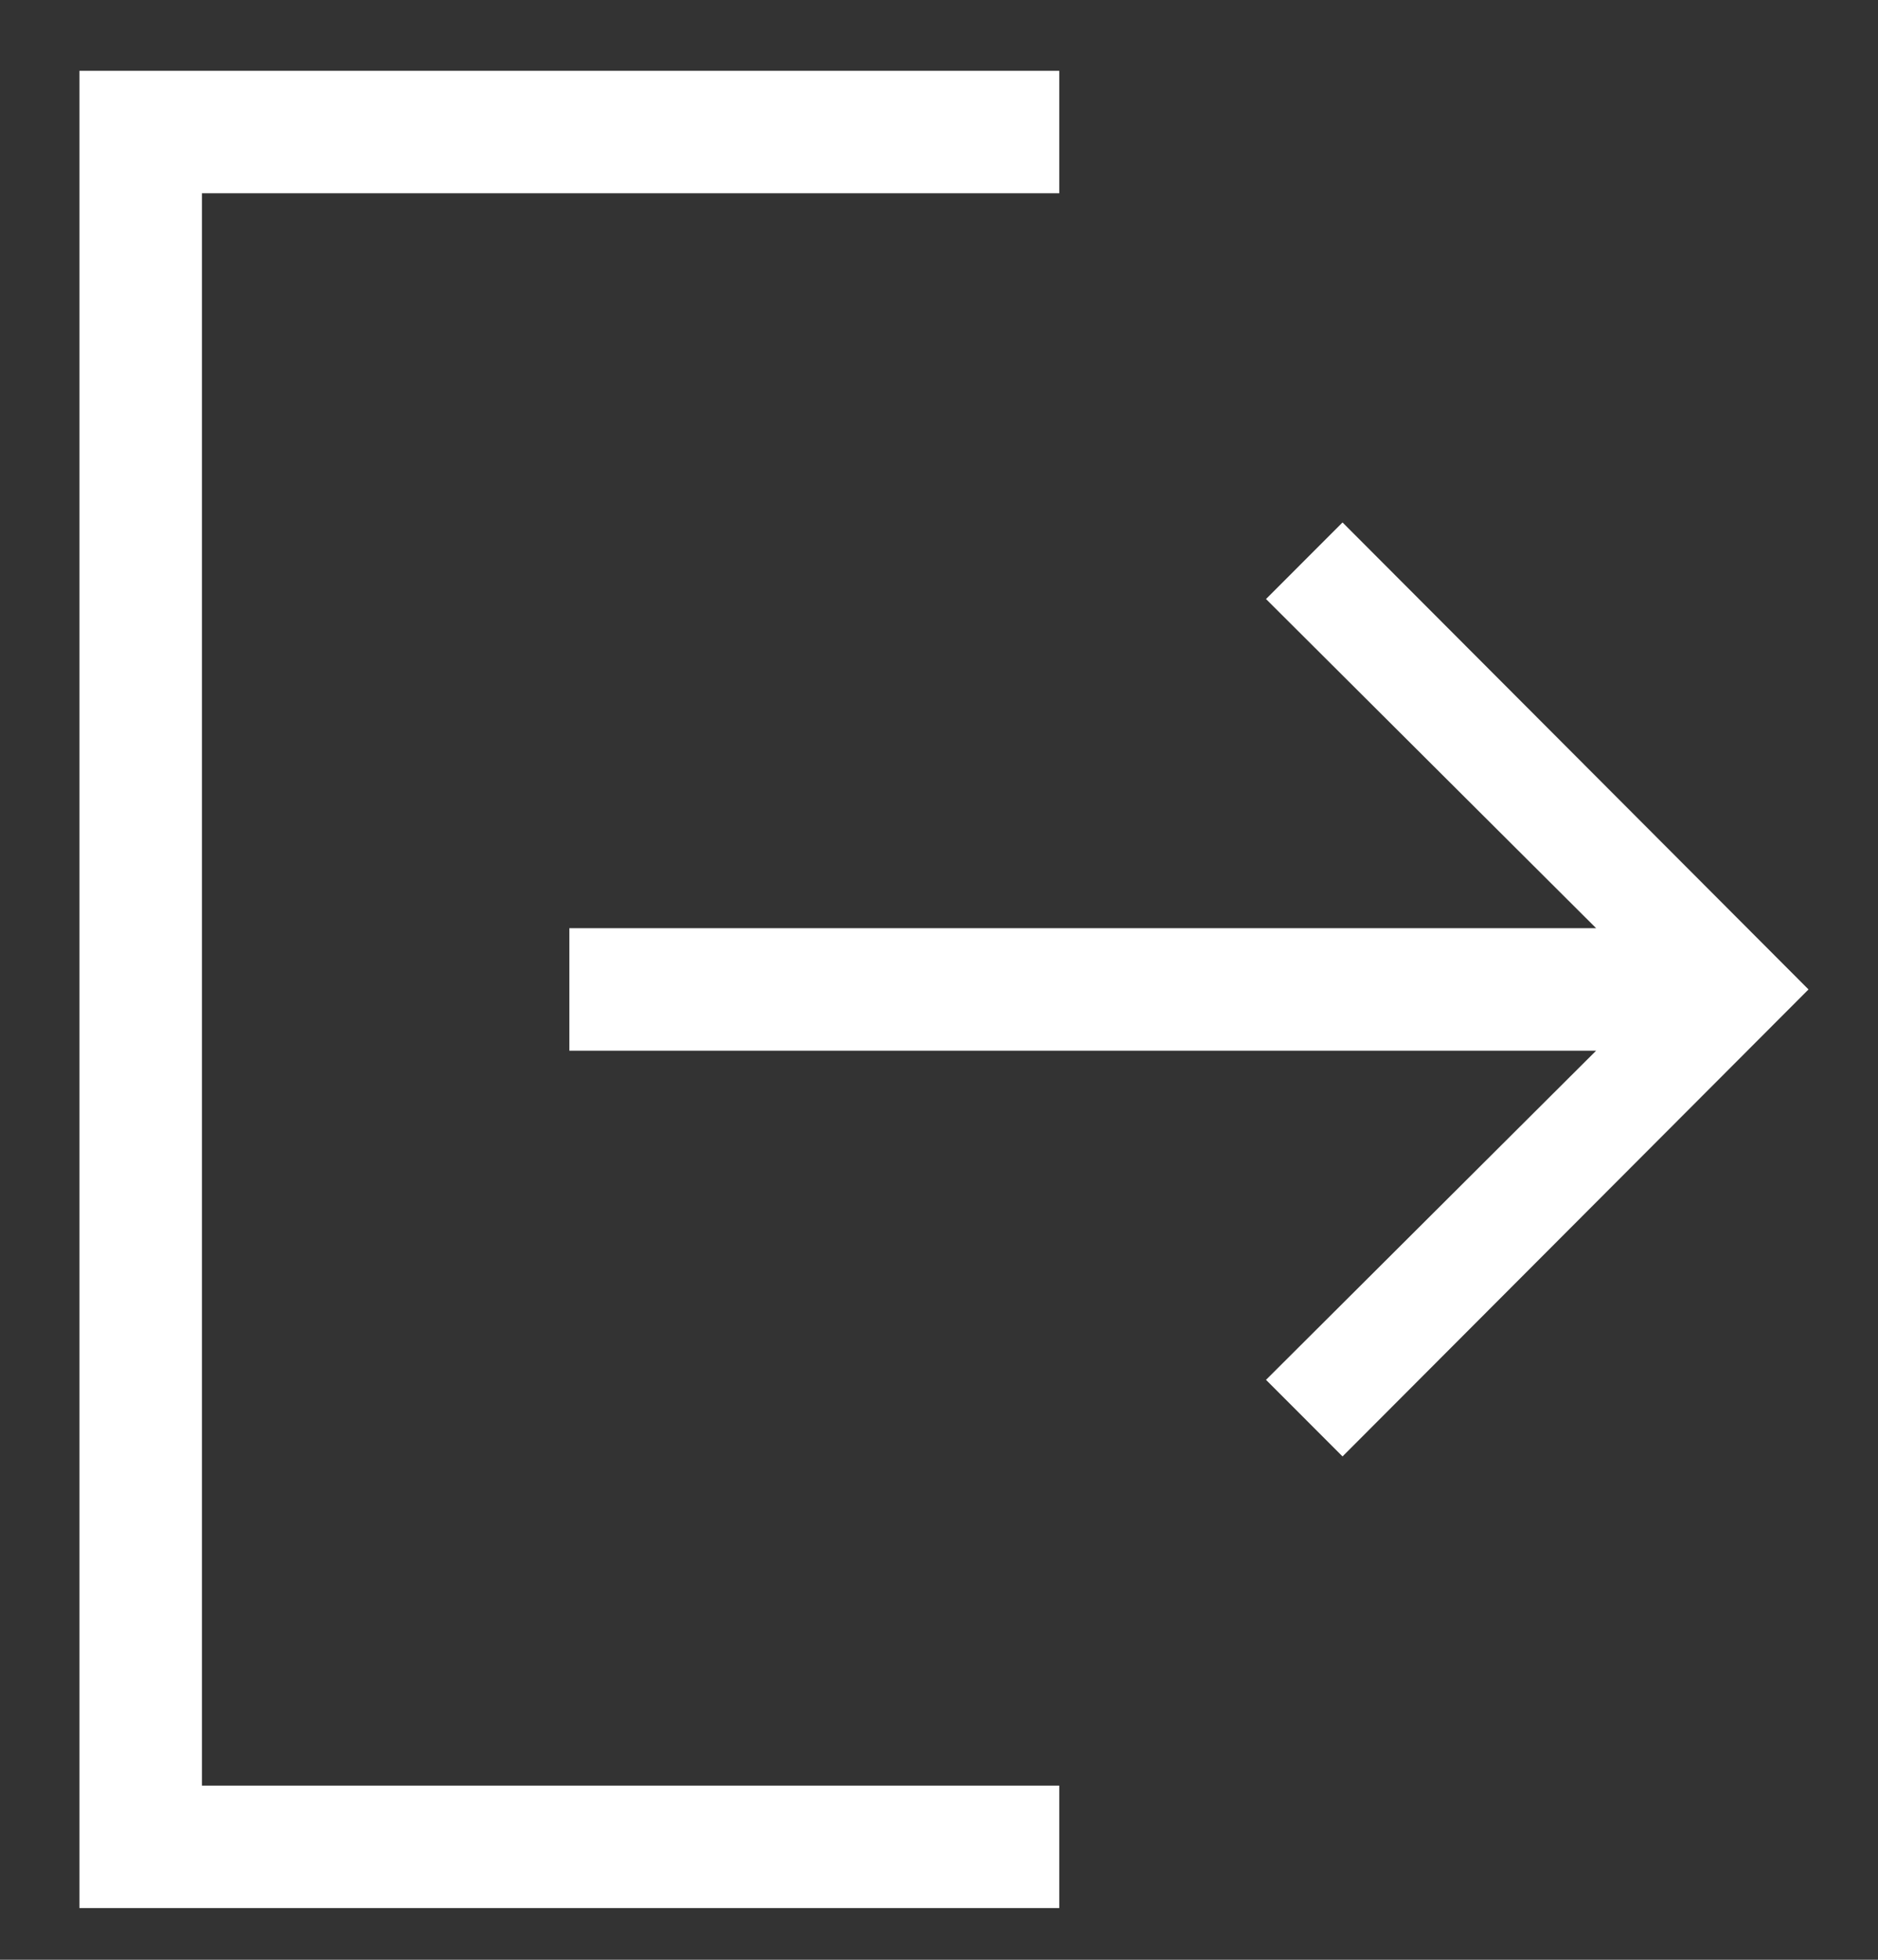 <svg width="23" height="24" viewBox="0 0 23 24" fill="none" xmlns="http://www.w3.org/2000/svg">
<rect x="0" y="0" width="23" height="24" fill="#333333" stroke="none"/>
<path d="M2.473 21.867H12.973V23.367H0.973V0.867H12.973V2.367H2.473V21.867ZM22.149 12.117L16.442 17.836L15.505 16.898L19.548 12.867H6.973V11.367H19.548L15.505 7.336L16.442 6.398L22.149 12.117Z" fill="white"/>
</svg>
